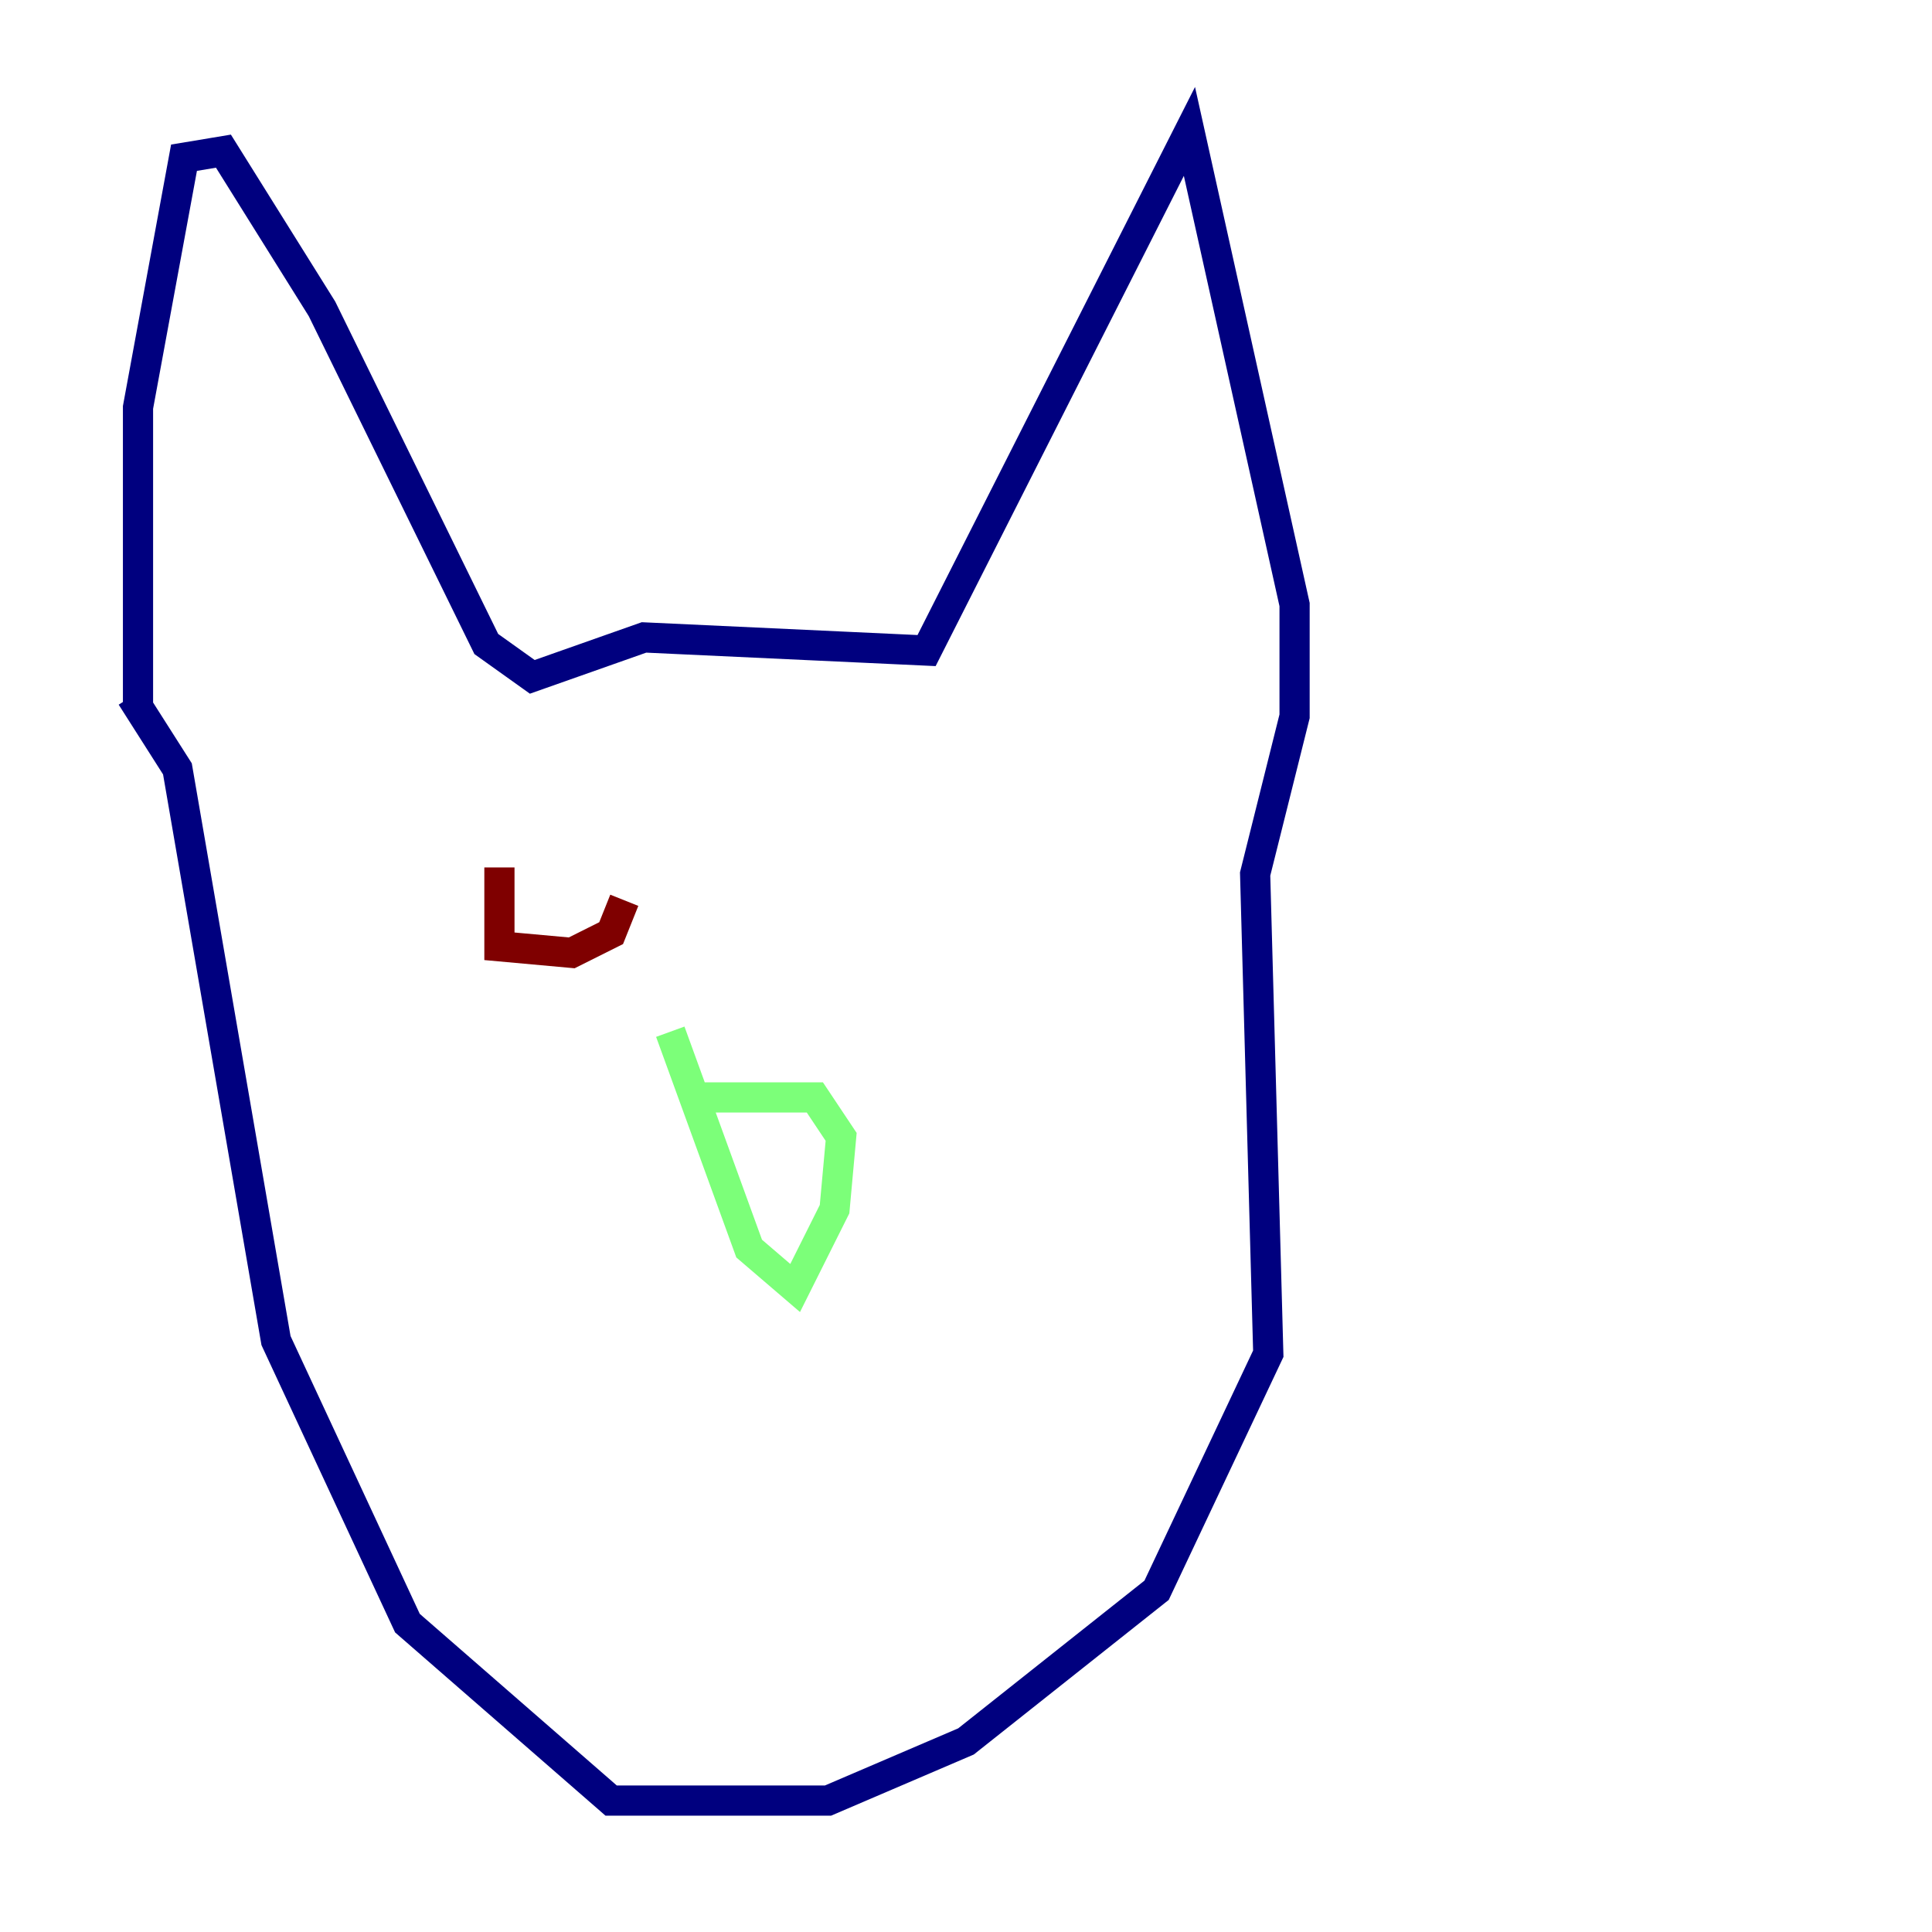 <?xml version="1.0" encoding="utf-8" ?>
<svg baseProfile="tiny" height="128" version="1.2" viewBox="0,0,128,128" width="128" xmlns="http://www.w3.org/2000/svg" xmlns:ev="http://www.w3.org/2001/xml-events" xmlns:xlink="http://www.w3.org/1999/xlink"><defs /><polyline fill="none" points="9.143,46.585 9.143,26.993 12.191,10.449 14.803,10.014 21.333,20.463 32.218,42.667 35.265,44.843 42.667,42.231 61.388,43.102 78.803,8.707 85.769,40.054 85.769,47.456 83.156,57.905 84.027,89.687 76.626,105.361 64.0,115.374 54.857,119.293 40.49,119.293 26.993,107.537 18.286,88.816 11.755,50.939 8.707,46.15" stroke="#00007f" stroke-width="2" /><polyline fill="none" points="45.714,72.707 53.986,72.707 55.728,75.32 55.292,80.109 52.68,85.333 49.633,82.721 44.408,68.354" stroke="#7cff79" stroke-width="2" /><polyline fill="none" points="33.088,57.469 33.088,62.694 37.878,63.129 40.49,61.823 41.361,59.646" stroke="#7f0000" stroke-width="2" /></svg>